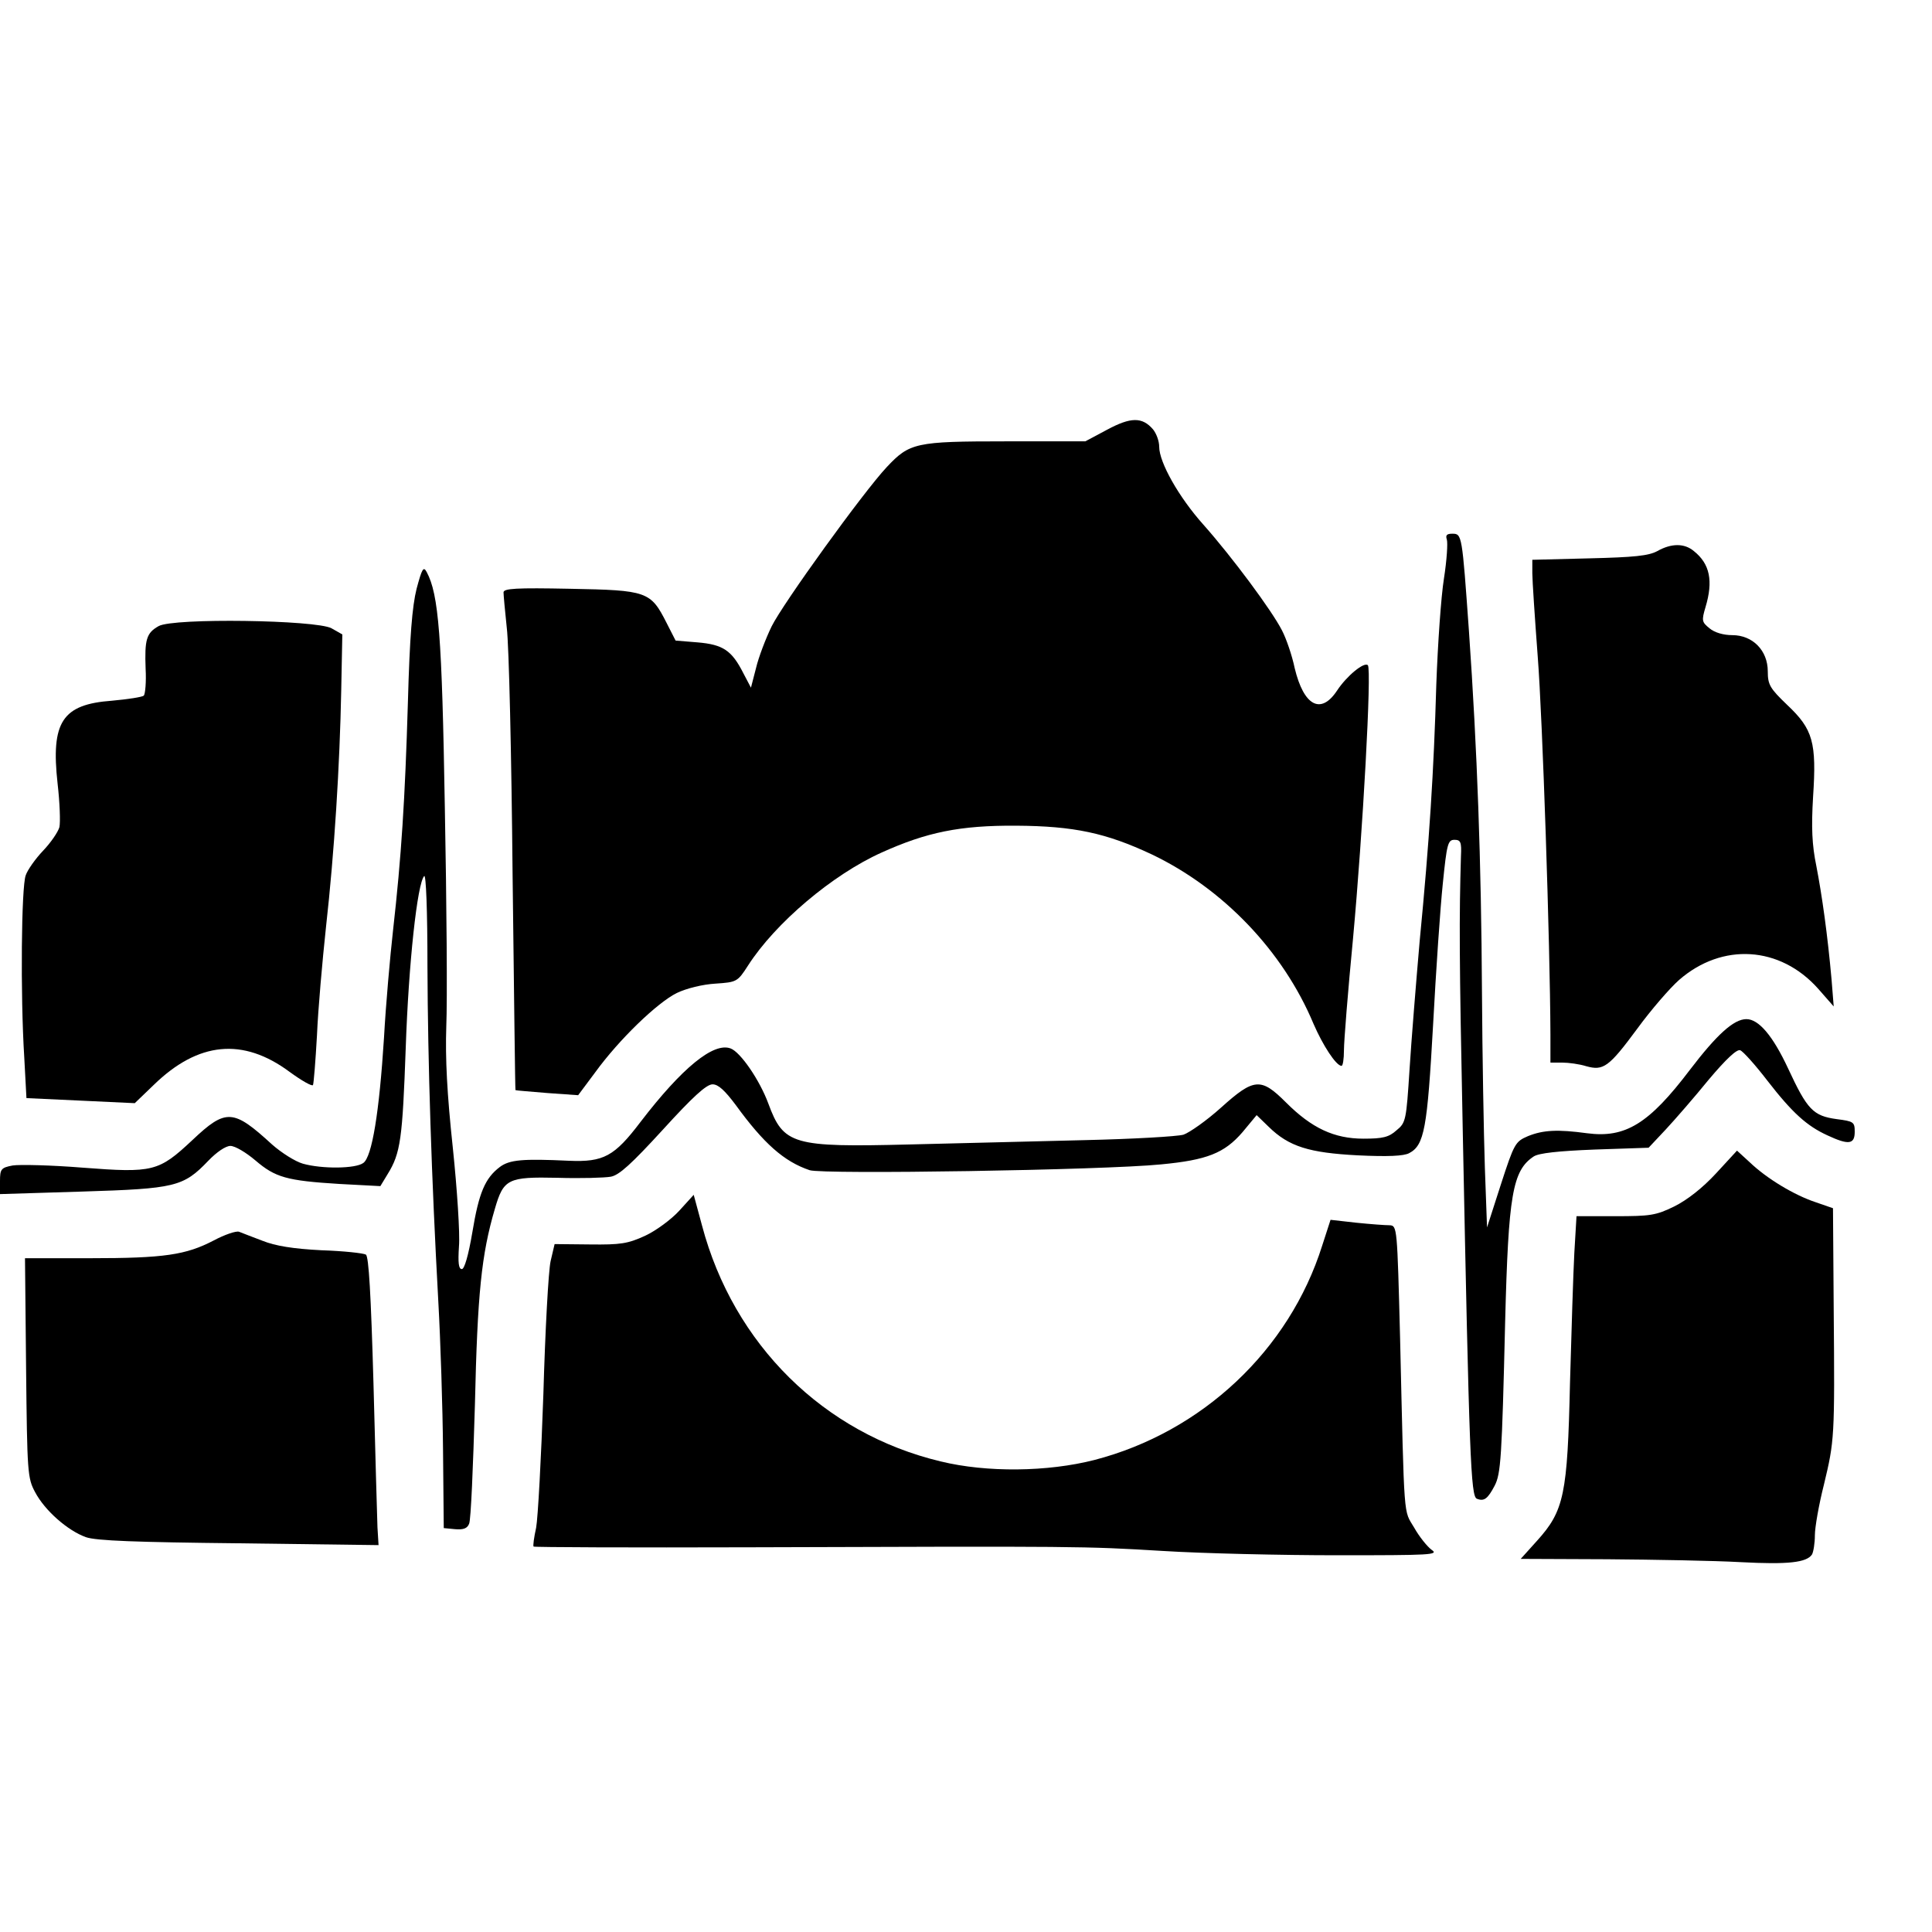<?xml version="1.0" standalone="no"?>
<!DOCTYPE svg PUBLIC "-//W3C//DTD SVG 20010904//EN"
 "http://www.w3.org/TR/2001/REC-SVG-20010904/DTD/svg10.dtd">
<svg version="1.0" xmlns="http://www.w3.org/2000/svg"
 width="16pt" height="16pt" viewBox="0 0 16 16"
 preserveAspectRatio="xMidYMid meet">
<g transform="translate(0,16) scale(0.003,-0.003)"
fill="#000000" stroke="none">
<path d="M3056 4147 l-60 -32 -220 0 c-249 0 -265 -4 -328 -71 -64 -68 -287
-377 -318 -440 -16 -33 -36 -85 -43 -115 l-14 -54 -21 40 c-32 63 -56 79 -126
85 l-61 5 -25 49 c-44 87 -54 90 -266 94 -149 3 -184 1 -184 -10 0 -7 4 -51 9
-98 6 -47 13 -353 16 -680 4 -327 7 -595 8 -596 1 -1 41 -4 88 -8 l85 -6 47
63 c66 91 171 192 225 219 27 13 72 24 107 26 59 4 61 5 90 50 75 117 233 251
369 312 124 56 216 75 371 74 160 -1 248 -20 374 -79 197 -94 363 -267 447
-468 26 -60 62 -115 77 -116 4 -1 7 19 7 43 0 25 11 163 25 308 27 293 52 744
41 755 -10 10 -58 -29 -85 -70 -45 -68 -92 -42 -117 62 -7 34 -23 81 -35 104
-28 55 -138 203 -217 292 -68 76 -122 172 -122 215 0 16 -8 37 -17 48 -30 35
-62 34 -127 -1z"/>
<path d="M3994 3844 c3 -9 0 -57 -8 -108 -8 -50 -17 -181 -21 -291 -7 -242
-19 -431 -46 -710 -10 -115 -23 -275 -28 -355 -9 -139 -10 -146 -36 -167 -21
-19 -38 -23 -91 -23 -81 0 -143 29 -214 100 -69 69 -88 68 -179 -14 -40 -36
-87 -69 -104 -75 -18 -5 -140 -12 -272 -15 -132 -3 -350 -9 -485 -12 -322 -8
-347 -1 -389 113 -24 65 -77 142 -104 152 -47 18 -134 -53 -249 -203 -72 -95
-102 -111 -197 -107 -128 6 -164 3 -191 -17 -41 -31 -58 -71 -76 -180 -11 -65
-22 -102 -29 -102 -9 0 -11 17 -8 63 3 34 -5 157 -17 272 -16 149 -21 247 -18
335 3 69 1 340 -4 603 -8 477 -17 589 -50 651 -9 17 -13 10 -28 -46 -12 -48
-19 -131 -24 -314 -8 -269 -18 -425 -41 -629 -8 -71 -20 -205 -25 -297 -13
-205 -33 -328 -57 -345 -21 -16 -114 -17 -167 -2 -21 6 -59 30 -85 53 -107 98
-127 100 -220 12 -93 -87 -108 -91 -303 -76 -87 7 -174 9 -193 6 -32 -6 -35
-10 -35 -43 l0 -36 227 7 c257 8 279 13 348 85 23 24 48 41 61 41 13 0 43 -18
69 -40 55 -47 86 -56 232 -65 l113 -6 20 33 c36 58 41 98 50 348 8 235 32 455
51 475 5 5 9 -93 9 -250 1 -266 11 -580 30 -925 6 -107 12 -292 13 -410 l2
-215 31 -3 c23 -2 34 2 39 15 5 10 11 158 16 328 7 308 18 415 55 541 24 83
36 89 173 86 64 -2 130 0 147 3 23 4 57 35 144 130 82 90 120 125 137 125 16
0 34 -17 64 -57 77 -106 133 -156 204 -180 36 -12 811 0 970 16 127 12 175 31
225 89 l39 47 33 -32 c56 -55 112 -72 246 -79 83 -4 127 -2 142 6 42 22 50 68
66 353 8 150 20 326 27 392 11 109 14 120 32 120 17 0 20 -6 18 -45 -5 -170
-5 -274 5 -760 18 -900 22 -1008 39 -1014 20 -8 30 0 49 36 17 33 20 74 29
453 9 350 20 417 79 456 14 9 66 15 169 19 l148 5 47 50 c26 28 80 90 119 138
48 57 78 85 87 81 8 -3 42 -41 75 -84 69 -89 109 -125 166 -151 58 -27 75 -25
75 10 0 27 -3 29 -50 35 -65 9 -81 26 -134 140 -42 90 -81 136 -115 136 -35 0
-82 -43 -156 -140 -113 -149 -178 -189 -284 -175 -81 11 -121 9 -163 -8 -35
-15 -38 -20 -75 -134 l-38 -118 -6 165 c-3 91 -7 309 -8 485 -2 359 -13 667
-36 997 -19 266 -19 268 -46 268 -15 0 -19 -4 -15 -16z"/>
<path d="M4575 3812 c-24 -13 -64 -17 -187 -20 l-158 -4 0 -37 c0 -20 7 -124
15 -231 13 -166 34 -790 35 -1042 l0 -78 33 0 c17 0 47 -4 66 -10 47 -13 62
-3 141 104 38 52 90 112 115 134 119 104 279 94 384 -24 l43 -49 -6 75 c-11
123 -26 230 -42 313 -12 58 -14 106 -9 190 10 151 0 187 -71 254 -48 46 -54
56 -54 93 0 58 -42 100 -98 100 -24 0 -49 7 -63 19 -21 17 -22 21 -11 58 22
73 12 120 -32 155 -26 22 -62 22 -101 0z"/>
<path d="M438 3605 c-34 -19 -39 -37 -36 -118 2 -36 -1 -69 -5 -74 -5 -4 -44
-10 -88 -14 -137 -10 -169 -58 -150 -229 6 -52 8 -106 5 -120 -4 -14 -24 -43
-45 -65 -21 -22 -43 -53 -48 -68 -12 -31 -15 -328 -4 -503 l6 -112 150 -7 149
-7 52 50 c123 120 247 132 376 36 33 -24 61 -40 64 -36 2 4 7 66 11 137 3 72
15 207 25 300 23 205 38 446 42 654 l3 153 -30 17 c-43 23 -436 29 -477 6z"/>
<path d="M4737 2094 c-37 -40 -79 -73 -115 -91 -51 -25 -67 -27 -163 -27
l-107 0 -6 -101 c-3 -55 -8 -217 -12 -360 -7 -307 -16 -352 -91 -435 l-45 -50
239 -1 c131 -1 297 -4 368 -8 132 -7 182 -1 197 21 4 7 8 31 8 53 0 22 11 85
25 140 29 121 30 129 27 482 l-2 281 -49 17 c-57 19 -133 64 -181 110 l-35 32
-58 -63z"/>
<path d="M1875 1991 c-22 -24 -64 -55 -94 -69 -48 -22 -68 -25 -152 -24 l-98
1 -11 -47 c-6 -26 -15 -191 -20 -367 -6 -176 -15 -342 -20 -369 -6 -27 -9 -50
-7 -52 2 -2 271 -3 598 -2 911 3 921 3 1137 -10 112 -7 330 -12 485 -12 257 0
280 1 259 15 -12 9 -34 36 -48 61 -30 51 -27 8 -39 522 -8 308 -8 312 -29 313
-12 0 -53 3 -92 7 l-71 8 -23 -71 c-91 -289 -332 -515 -629 -592 -129 -33
-297 -35 -424 -4 -323 77 -572 323 -659 651 l-23 85 -40 -44z"/>
<path d="M590 1909 c-77 -40 -136 -49 -342 -49 l-179 0 3 -302 c3 -291 4 -305
25 -344 27 -51 90 -106 140 -124 28 -10 139 -14 423 -17 l385 -5 -3 49 c-1 26
-6 205 -11 397 -7 246 -13 351 -21 356 -7 4 -62 10 -123 12 -78 4 -127 12
-162 26 -27 10 -57 22 -65 25 -8 3 -40 -8 -70 -24z"/>
</g>
</svg>
